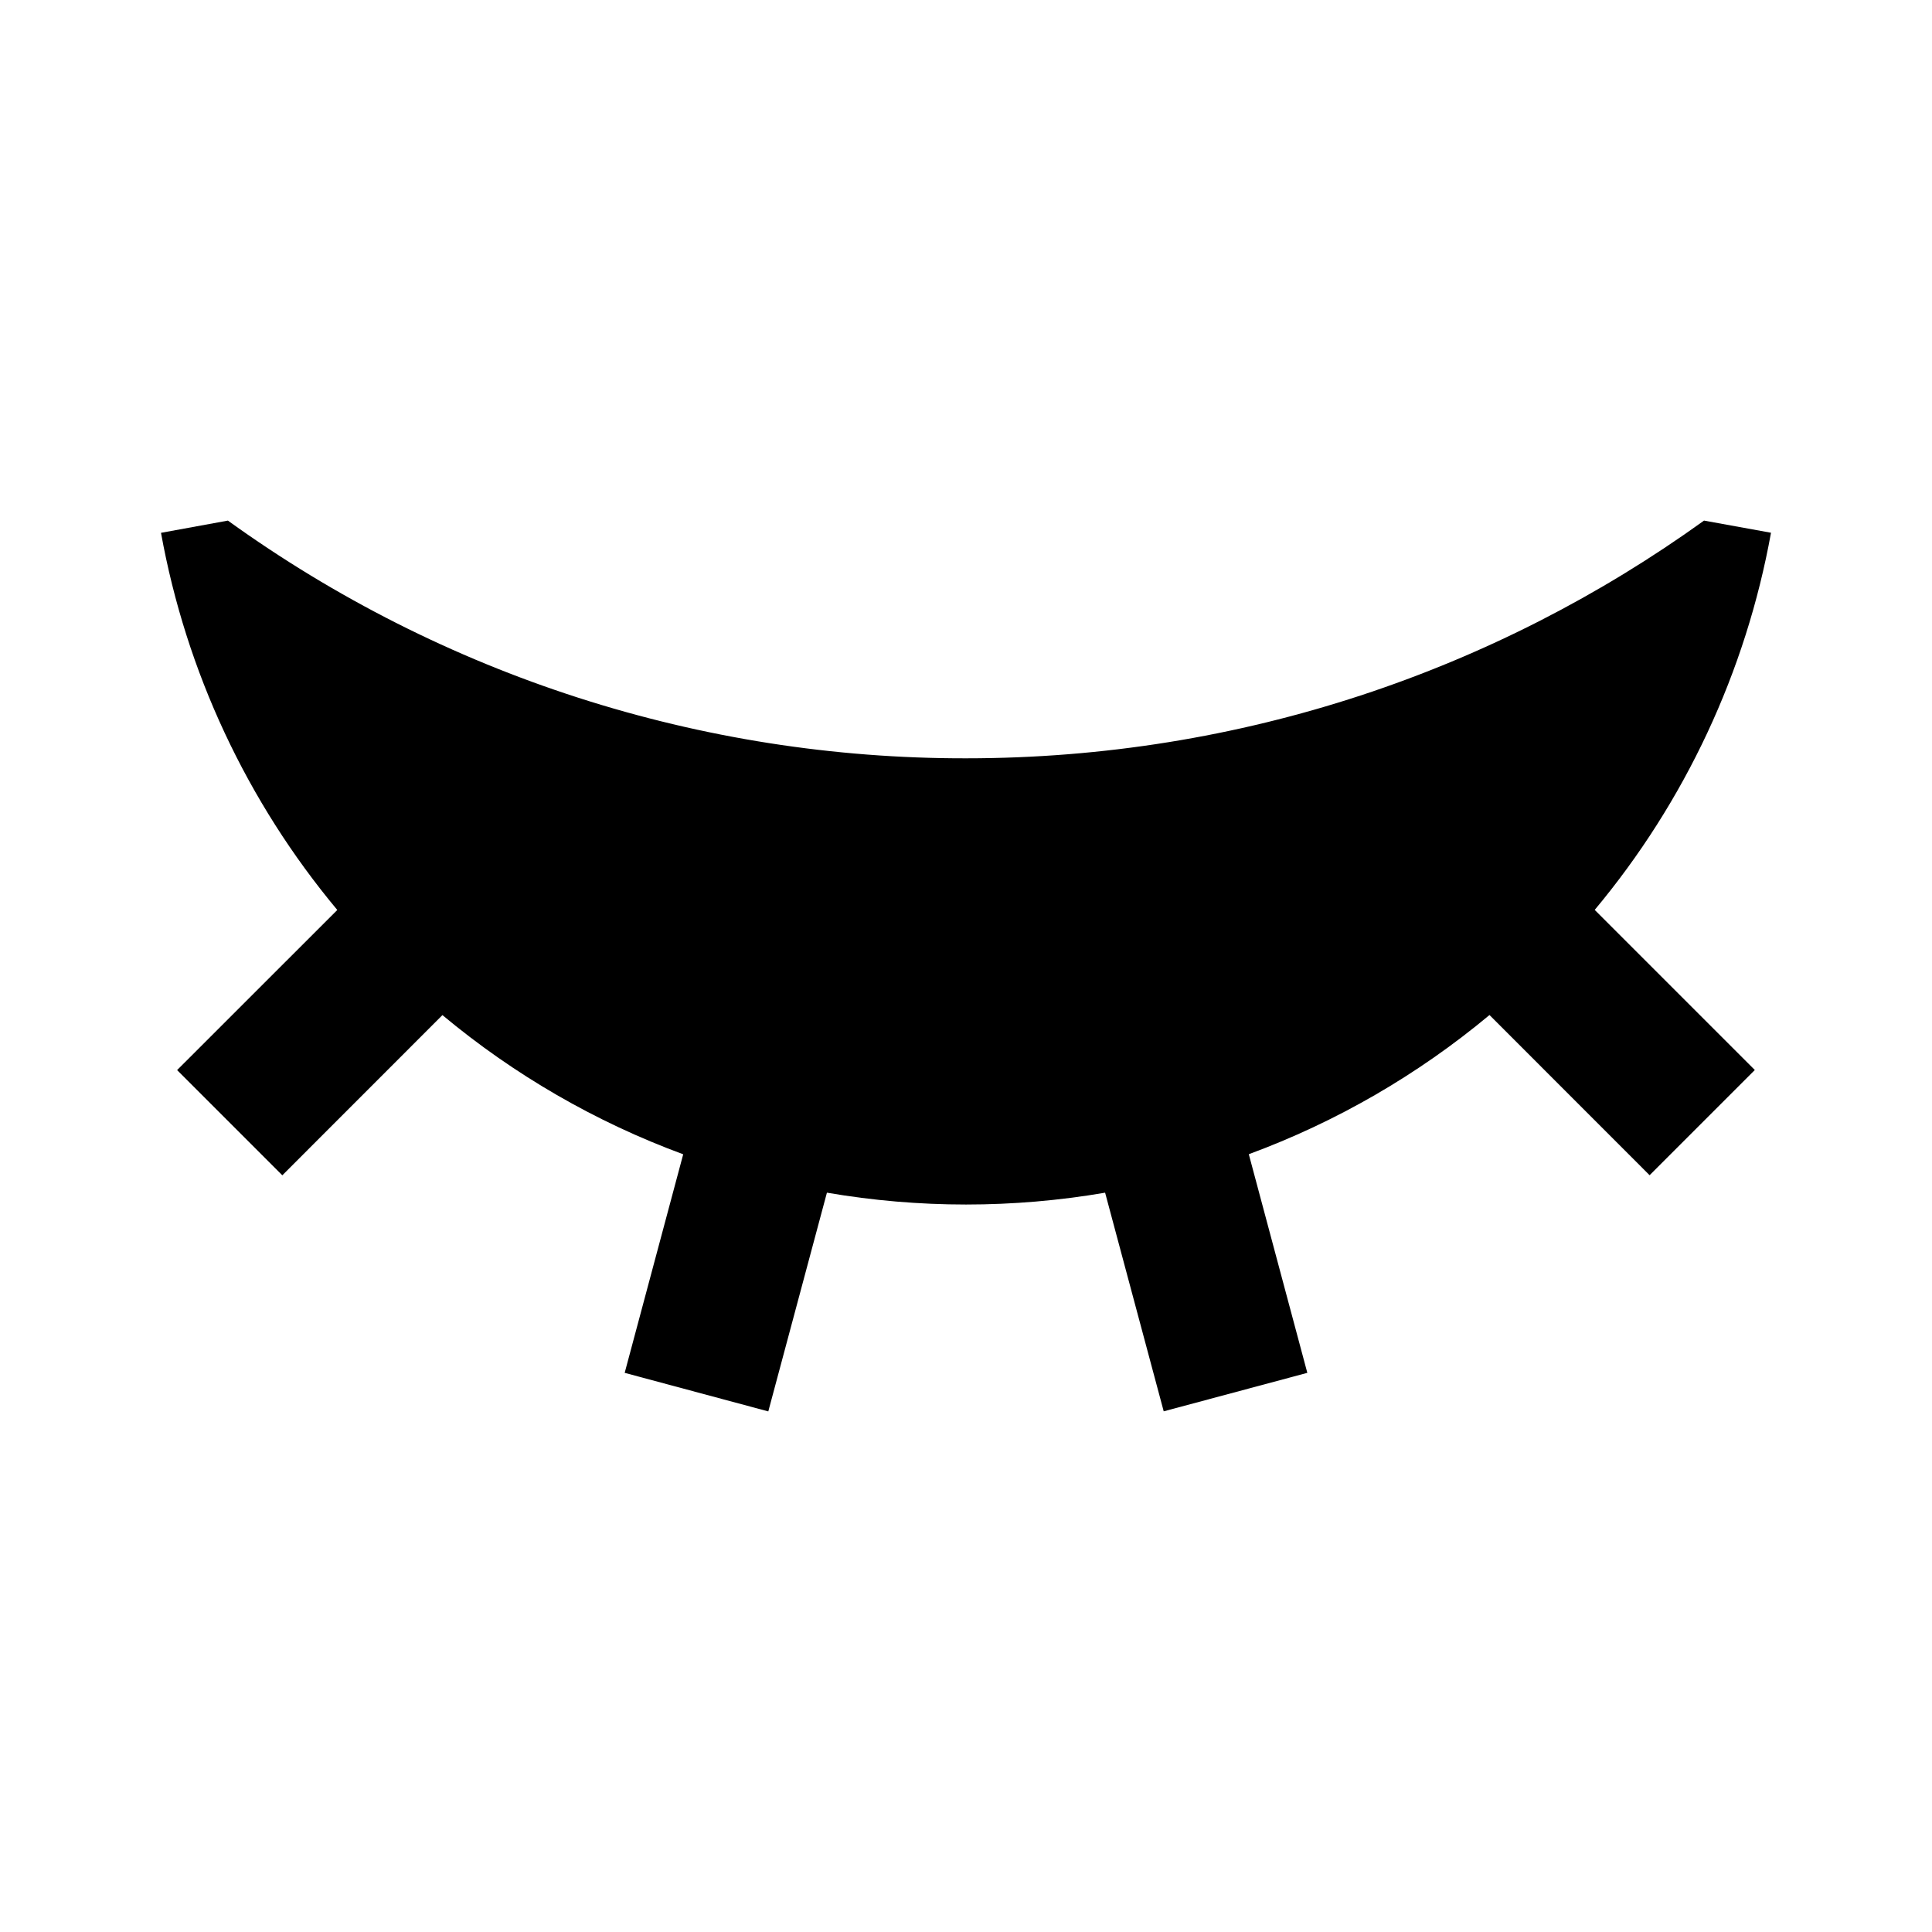 <svg xmlns="http://www.w3.org/2000/svg" fill="none" viewBox="0 0 24 24">
  <path fill="#000" d="m10.272 14.817-.728 2.716-1.784-.479.727-2.715c-1.088-.401-2.1-.986-2.991-1.729l-1.989 1.99-1.307-1.307 1.99-1.989C3.067 9.958 2.312 8.344 2 6.619l.831-.152C5.501 8.392 8.709 9.425 12 9.42c3.422 0 6.588-1.095 9.168-2.953L22 6.618c-.312 1.725-1.066 3.339-2.19 4.685l1.989 1.989-1.307 1.307-1.989-1.99c-.891.743-1.902 1.328-2.99 1.729l.727 2.716-1.784.478-.728-2.716c-1.143.196-2.312.196-3.455 0Z"/>
</svg>
